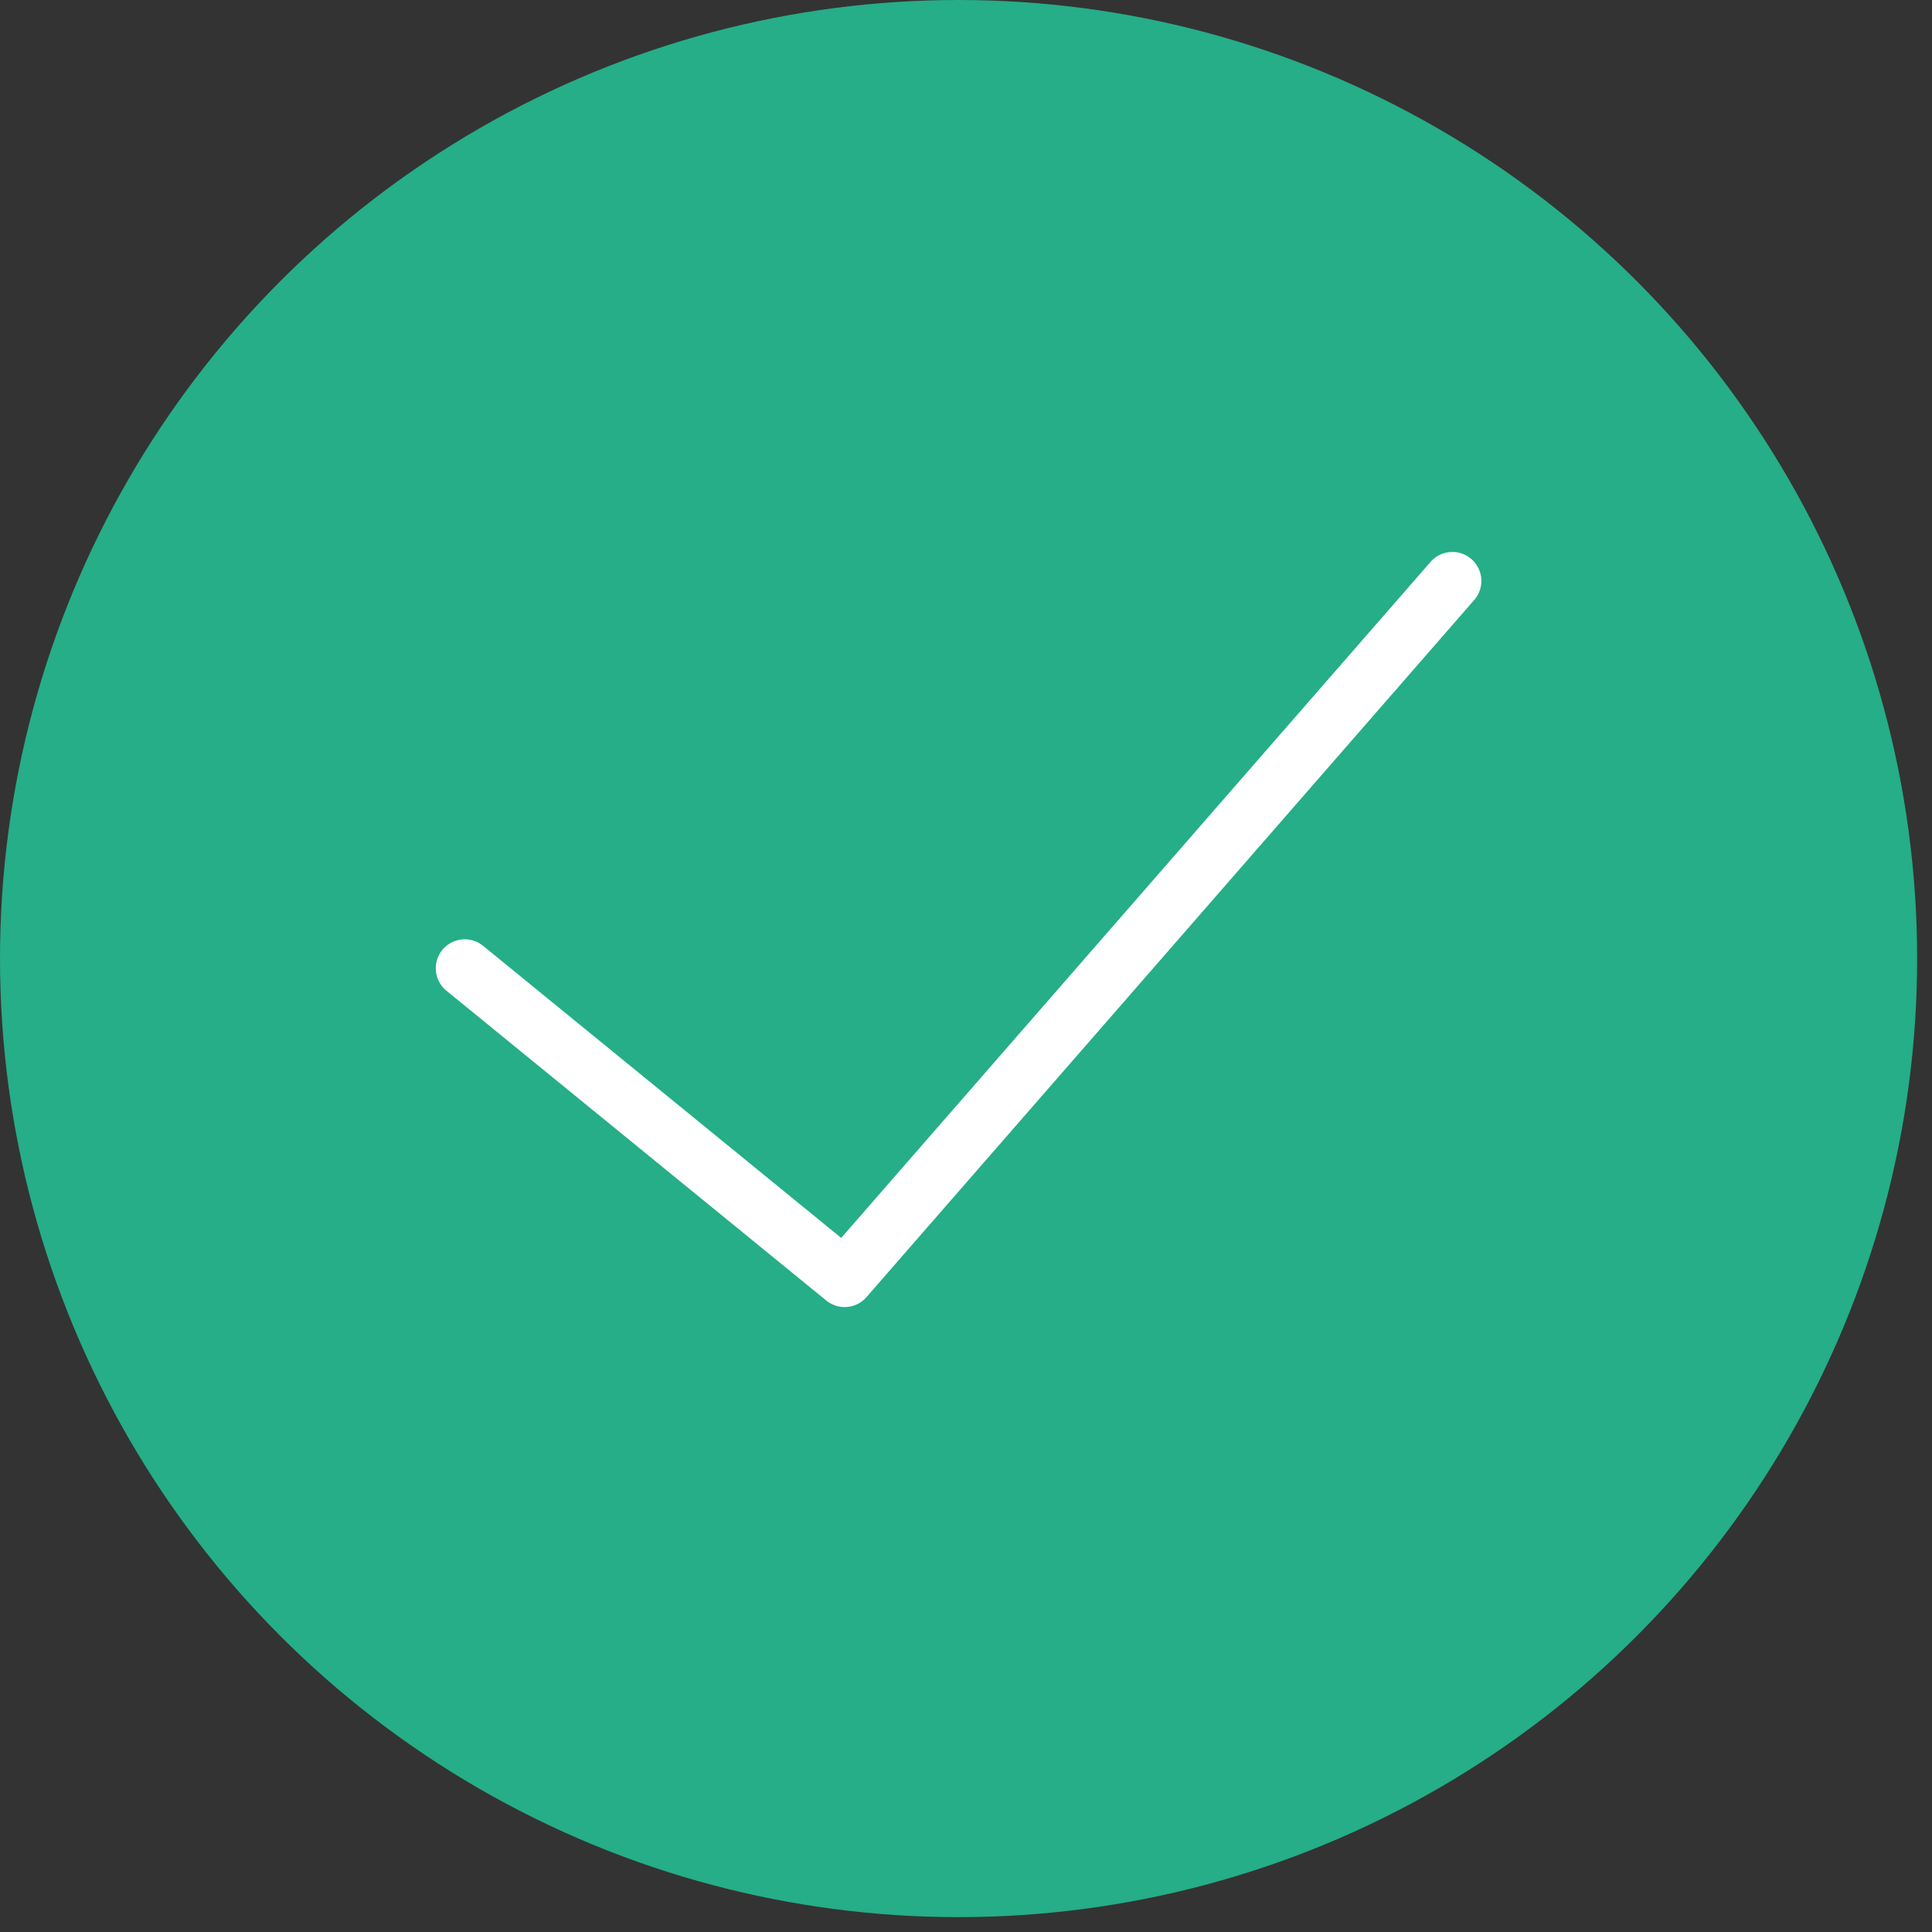 <svg xmlns="http://www.w3.org/2000/svg" width="52" height="52" viewBox="0 0 52 52">
  <rect x="0" y="0" width="52" height="52" fill="#333333" stroke="none"/>
  <g fill="none" fill-rule="evenodd">
    <circle cx="25.8" cy="25.8" r="25.8" fill="#25AE88" fill-rule="nonzero"/>
    <polyline stroke="#FFF" stroke-linecap="round" stroke-linejoin="round" stroke-width="1.56" points="39.091 15.636 22.733 34.4 12.509 26.061"/>
  </g>
</svg>
